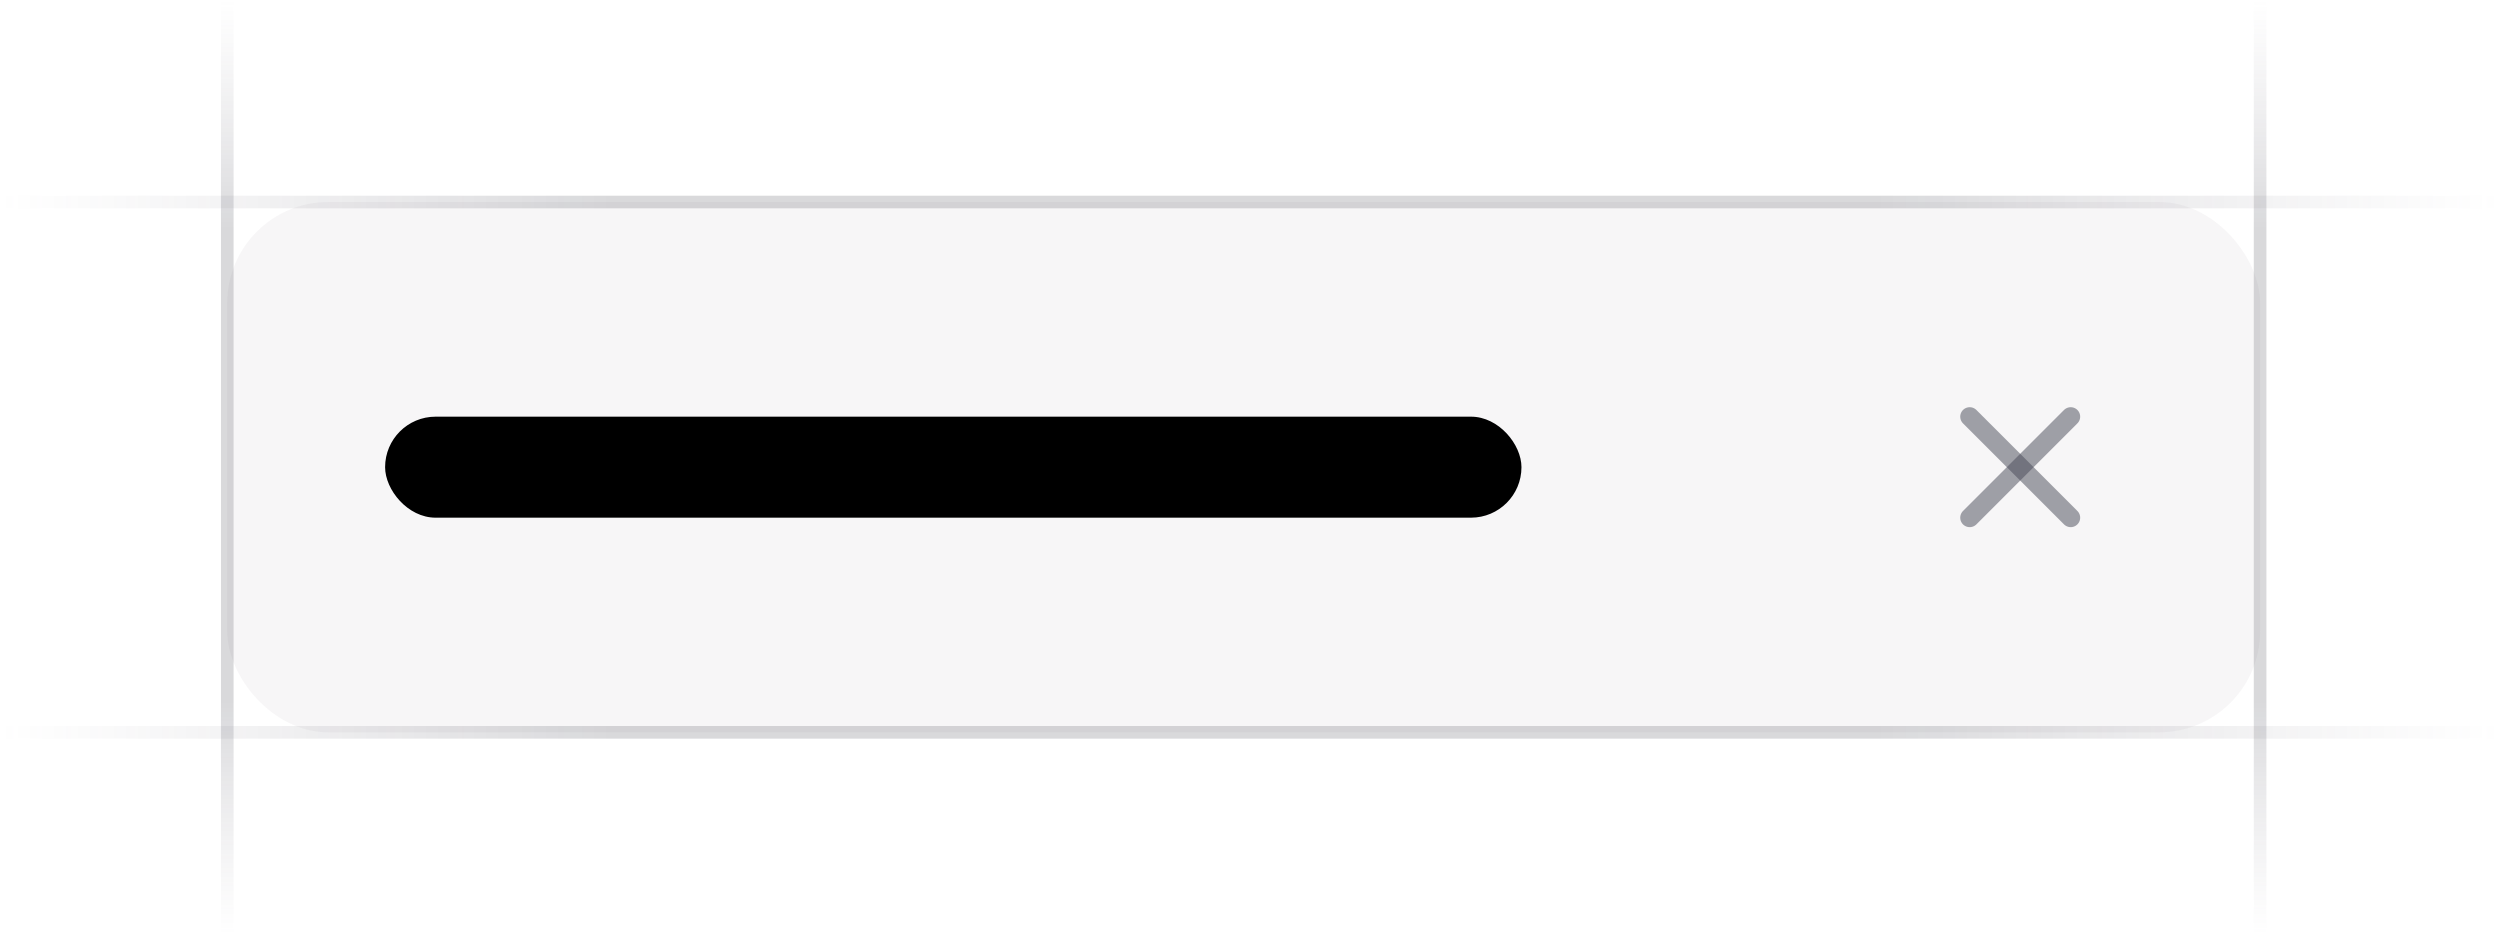 <svg xmlns:xlink="http://www.w3.org/1999/xlink" width="198" height="74" viewBox="0 0 198 74" fill="none" xmlns="http://www.w3.org/2000/svg"><g clip-path="url(#clip0_5593_579)" fill="none"><rect x="18" y="16" width="161" height="42" rx="8" fill="#76717F" fill-opacity="0.06"></rect><path d="M18 74V-.120699e-5" stroke="url(&quot;#paint0_linear_5593_579&quot;)" stroke-opacity="0.4" fill="none"></path><path d="M179 74V-.120699e-5" stroke="url(&quot;#paint1_linear_5593_579&quot;)" stroke-opacity="0.4" fill="none"></path><rect x="30.5" y="33" width="90" height="8" rx="4" fill="oklch(0.576 0.247 287.24)"></rect><path d="M164 33l-8 8" stroke="#474857" stroke-opacity="0.5" stroke-width="1.5px" stroke-linecap="round" stroke-linejoin="round" fill="none"></path><path d="M156 33l8 8" stroke="#474857" stroke-opacity="0.5" stroke-width="1.5px" stroke-linecap="round" stroke-linejoin="round" fill="none"></path><path d="M198 16H-.214577e-5" stroke="url(&quot;#paint2_linear_5593_579&quot;)" stroke-opacity="0.4" fill="none"></path><path d="M198 58H-.214577e-5" stroke="url(&quot;#paint3_linear_5593_579&quot;)" stroke-opacity="0.4" fill="none"></path></g><defs><linearGradient id="paint0_linear_5593_579" x1="18.5" y1=".396895e-5" x2="18.494" y2="74" gradientUnits="userSpaceOnUse"><stop stop-color="#76717f" stop-opacity="0"></stop><stop offset=".245" stop-color="#3f404d" stop-opacity=".5"></stop><stop offset=".75" stop-color="#3f404d" stop-opacity=".5"></stop><stop offset="1" stop-color="#76717f" stop-opacity="0"></stop></linearGradient><linearGradient id="paint1_linear_5593_579" x1="179.5" y1=".396895e-5" x2="179.494" y2="74" gradientUnits="userSpaceOnUse"><stop stop-color="#76717f" stop-opacity="0"></stop><stop offset=".245" stop-color="#3f404d" stop-opacity=".5"></stop><stop offset=".75" stop-color="#3f404d" stop-opacity=".5"></stop><stop offset="1" stop-color="#76717f" stop-opacity="0"></stop></linearGradient><linearGradient id="paint2_linear_5593_579" x1=".105845e-4" y1="15.5" x2="198" y2="15.546" gradientUnits="userSpaceOnUse"><stop stop-color="#76717f" stop-opacity="0"></stop><stop offset=".245" stop-color="#3f404d" stop-opacity=".5"></stop><stop offset=".75" stop-color="#3f404d" stop-opacity=".5"></stop><stop offset="1" stop-color="#76717f" stop-opacity="0"></stop></linearGradient><linearGradient id="paint3_linear_5593_579" x1=".105845e-4" y1="57.5" x2="198" y2="57.546" gradientUnits="userSpaceOnUse"><stop stop-color="#76717f" stop-opacity="0"></stop><stop offset=".245" stop-color="#3f404d" stop-opacity=".5"></stop><stop offset=".75" stop-color="#3f404d" stop-opacity=".5"></stop><stop offset="1" stop-color="#76717f" stop-opacity="0"></stop></linearGradient><clipPath id="clip0_5593_579"><rect width="198" height="74" fill="#fff"></rect></clipPath><linearGradient id="paint0_linear_5593_579" x1="18.5" y1=".396895e-5" x2="18.494" y2="74" gradientUnits="userSpaceOnUse"><stop stop-color="#76717f" stop-opacity="0"></stop><stop offset=".245" stop-color="#3f404d" stop-opacity=".5"></stop><stop offset=".75" stop-color="#3f404d" stop-opacity=".5"></stop><stop offset="1" stop-color="#76717f" stop-opacity="0"></stop></linearGradient><linearGradient id="paint1_linear_5593_579" x1="179.5" y1=".396895e-5" x2="179.494" y2="74" gradientUnits="userSpaceOnUse"><stop stop-color="#76717f" stop-opacity="0"></stop><stop offset=".245" stop-color="#3f404d" stop-opacity=".5"></stop><stop offset=".75" stop-color="#3f404d" stop-opacity=".5"></stop><stop offset="1" stop-color="#76717f" stop-opacity="0"></stop></linearGradient><linearGradient id="paint2_linear_5593_579" x1=".105845e-4" y1="15.5" x2="198" y2="15.546" gradientUnits="userSpaceOnUse"><stop stop-color="#76717f" stop-opacity="0"></stop><stop offset=".245" stop-color="#3f404d" stop-opacity=".5"></stop><stop offset=".75" stop-color="#3f404d" stop-opacity=".5"></stop><stop offset="1" stop-color="#76717f" stop-opacity="0"></stop></linearGradient><linearGradient id="paint3_linear_5593_579" x1=".105845e-4" y1="57.5" x2="198" y2="57.546" gradientUnits="userSpaceOnUse"><stop stop-color="#76717f" stop-opacity="0"></stop><stop offset=".245" stop-color="#3f404d" stop-opacity=".5"></stop><stop offset=".75" stop-color="#3f404d" stop-opacity=".5"></stop><stop offset="1" stop-color="#76717f" stop-opacity="0"></stop></linearGradient><linearGradient id="paint0_linear_5593_579" x1="18.5" y1=".396895e-5" x2="18.494" y2="74" gradientUnits="userSpaceOnUse"><stop stop-color="#76717f" stop-opacity="0"></stop><stop offset=".245" stop-color="#3f404d" stop-opacity=".5"></stop><stop offset=".75" stop-color="#3f404d" stop-opacity=".5"></stop><stop offset="1" stop-color="#76717f" stop-opacity="0"></stop></linearGradient><linearGradient id="paint1_linear_5593_579" x1="179.5" y1=".396895e-5" x2="179.494" y2="74" gradientUnits="userSpaceOnUse"><stop stop-color="#76717f" stop-opacity="0"></stop><stop offset=".245" stop-color="#3f404d" stop-opacity=".5"></stop><stop offset=".75" stop-color="#3f404d" stop-opacity=".5"></stop><stop offset="1" stop-color="#76717f" stop-opacity="0"></stop></linearGradient><linearGradient id="paint2_linear_5593_579" x1=".105845e-4" y1="15.5" x2="198" y2="15.546" gradientUnits="userSpaceOnUse"><stop stop-color="#76717f" stop-opacity="0"></stop><stop offset=".245" stop-color="#3f404d" stop-opacity=".5"></stop><stop offset=".75" stop-color="#3f404d" stop-opacity=".5"></stop><stop offset="1" stop-color="#76717f" stop-opacity="0"></stop></linearGradient><linearGradient id="paint3_linear_5593_579" x1=".105845e-4" y1="57.5" x2="198" y2="57.546" gradientUnits="userSpaceOnUse"><stop stop-color="#76717f" stop-opacity="0"></stop><stop offset=".245" stop-color="#3f404d" stop-opacity=".5"></stop><stop offset=".75" stop-color="#3f404d" stop-opacity=".5"></stop><stop offset="1" stop-color="#76717f" stop-opacity="0"></stop></linearGradient><linearGradient id="paint0_linear_5593_579" x1="18.5" y1=".396895e-5" x2="18.494" y2="74" gradientUnits="userSpaceOnUse"><stop stop-color="#76717f" stop-opacity="0"></stop><stop offset=".245" stop-color="#3f404d" stop-opacity=".5"></stop><stop offset=".75" stop-color="#3f404d" stop-opacity=".5"></stop><stop offset="1" stop-color="#76717f" stop-opacity="0"></stop></linearGradient><linearGradient id="paint1_linear_5593_579" x1="179.5" y1=".396895e-5" x2="179.494" y2="74" gradientUnits="userSpaceOnUse"><stop stop-color="#76717f" stop-opacity="0"></stop><stop offset=".245" stop-color="#3f404d" stop-opacity=".5"></stop><stop offset=".75" stop-color="#3f404d" stop-opacity=".5"></stop><stop offset="1" stop-color="#76717f" stop-opacity="0"></stop></linearGradient><linearGradient id="paint2_linear_5593_579" x1=".105845e-4" y1="15.5" x2="198" y2="15.546" gradientUnits="userSpaceOnUse"><stop stop-color="#76717f" stop-opacity="0"></stop><stop offset=".245" stop-color="#3f404d" stop-opacity=".5"></stop><stop offset=".75" stop-color="#3f404d" stop-opacity=".5"></stop><stop offset="1" stop-color="#76717f" stop-opacity="0"></stop></linearGradient><linearGradient id="paint3_linear_5593_579" x1=".105845e-4" y1="57.5" x2="198" y2="57.546" gradientUnits="userSpaceOnUse"><stop stop-color="#76717f" stop-opacity="0"></stop><stop offset=".245" stop-color="#3f404d" stop-opacity=".5"></stop><stop offset=".75" stop-color="#3f404d" stop-opacity=".5"></stop><stop offset="1" stop-color="#76717f" stop-opacity="0"></stop></linearGradient></defs></svg>